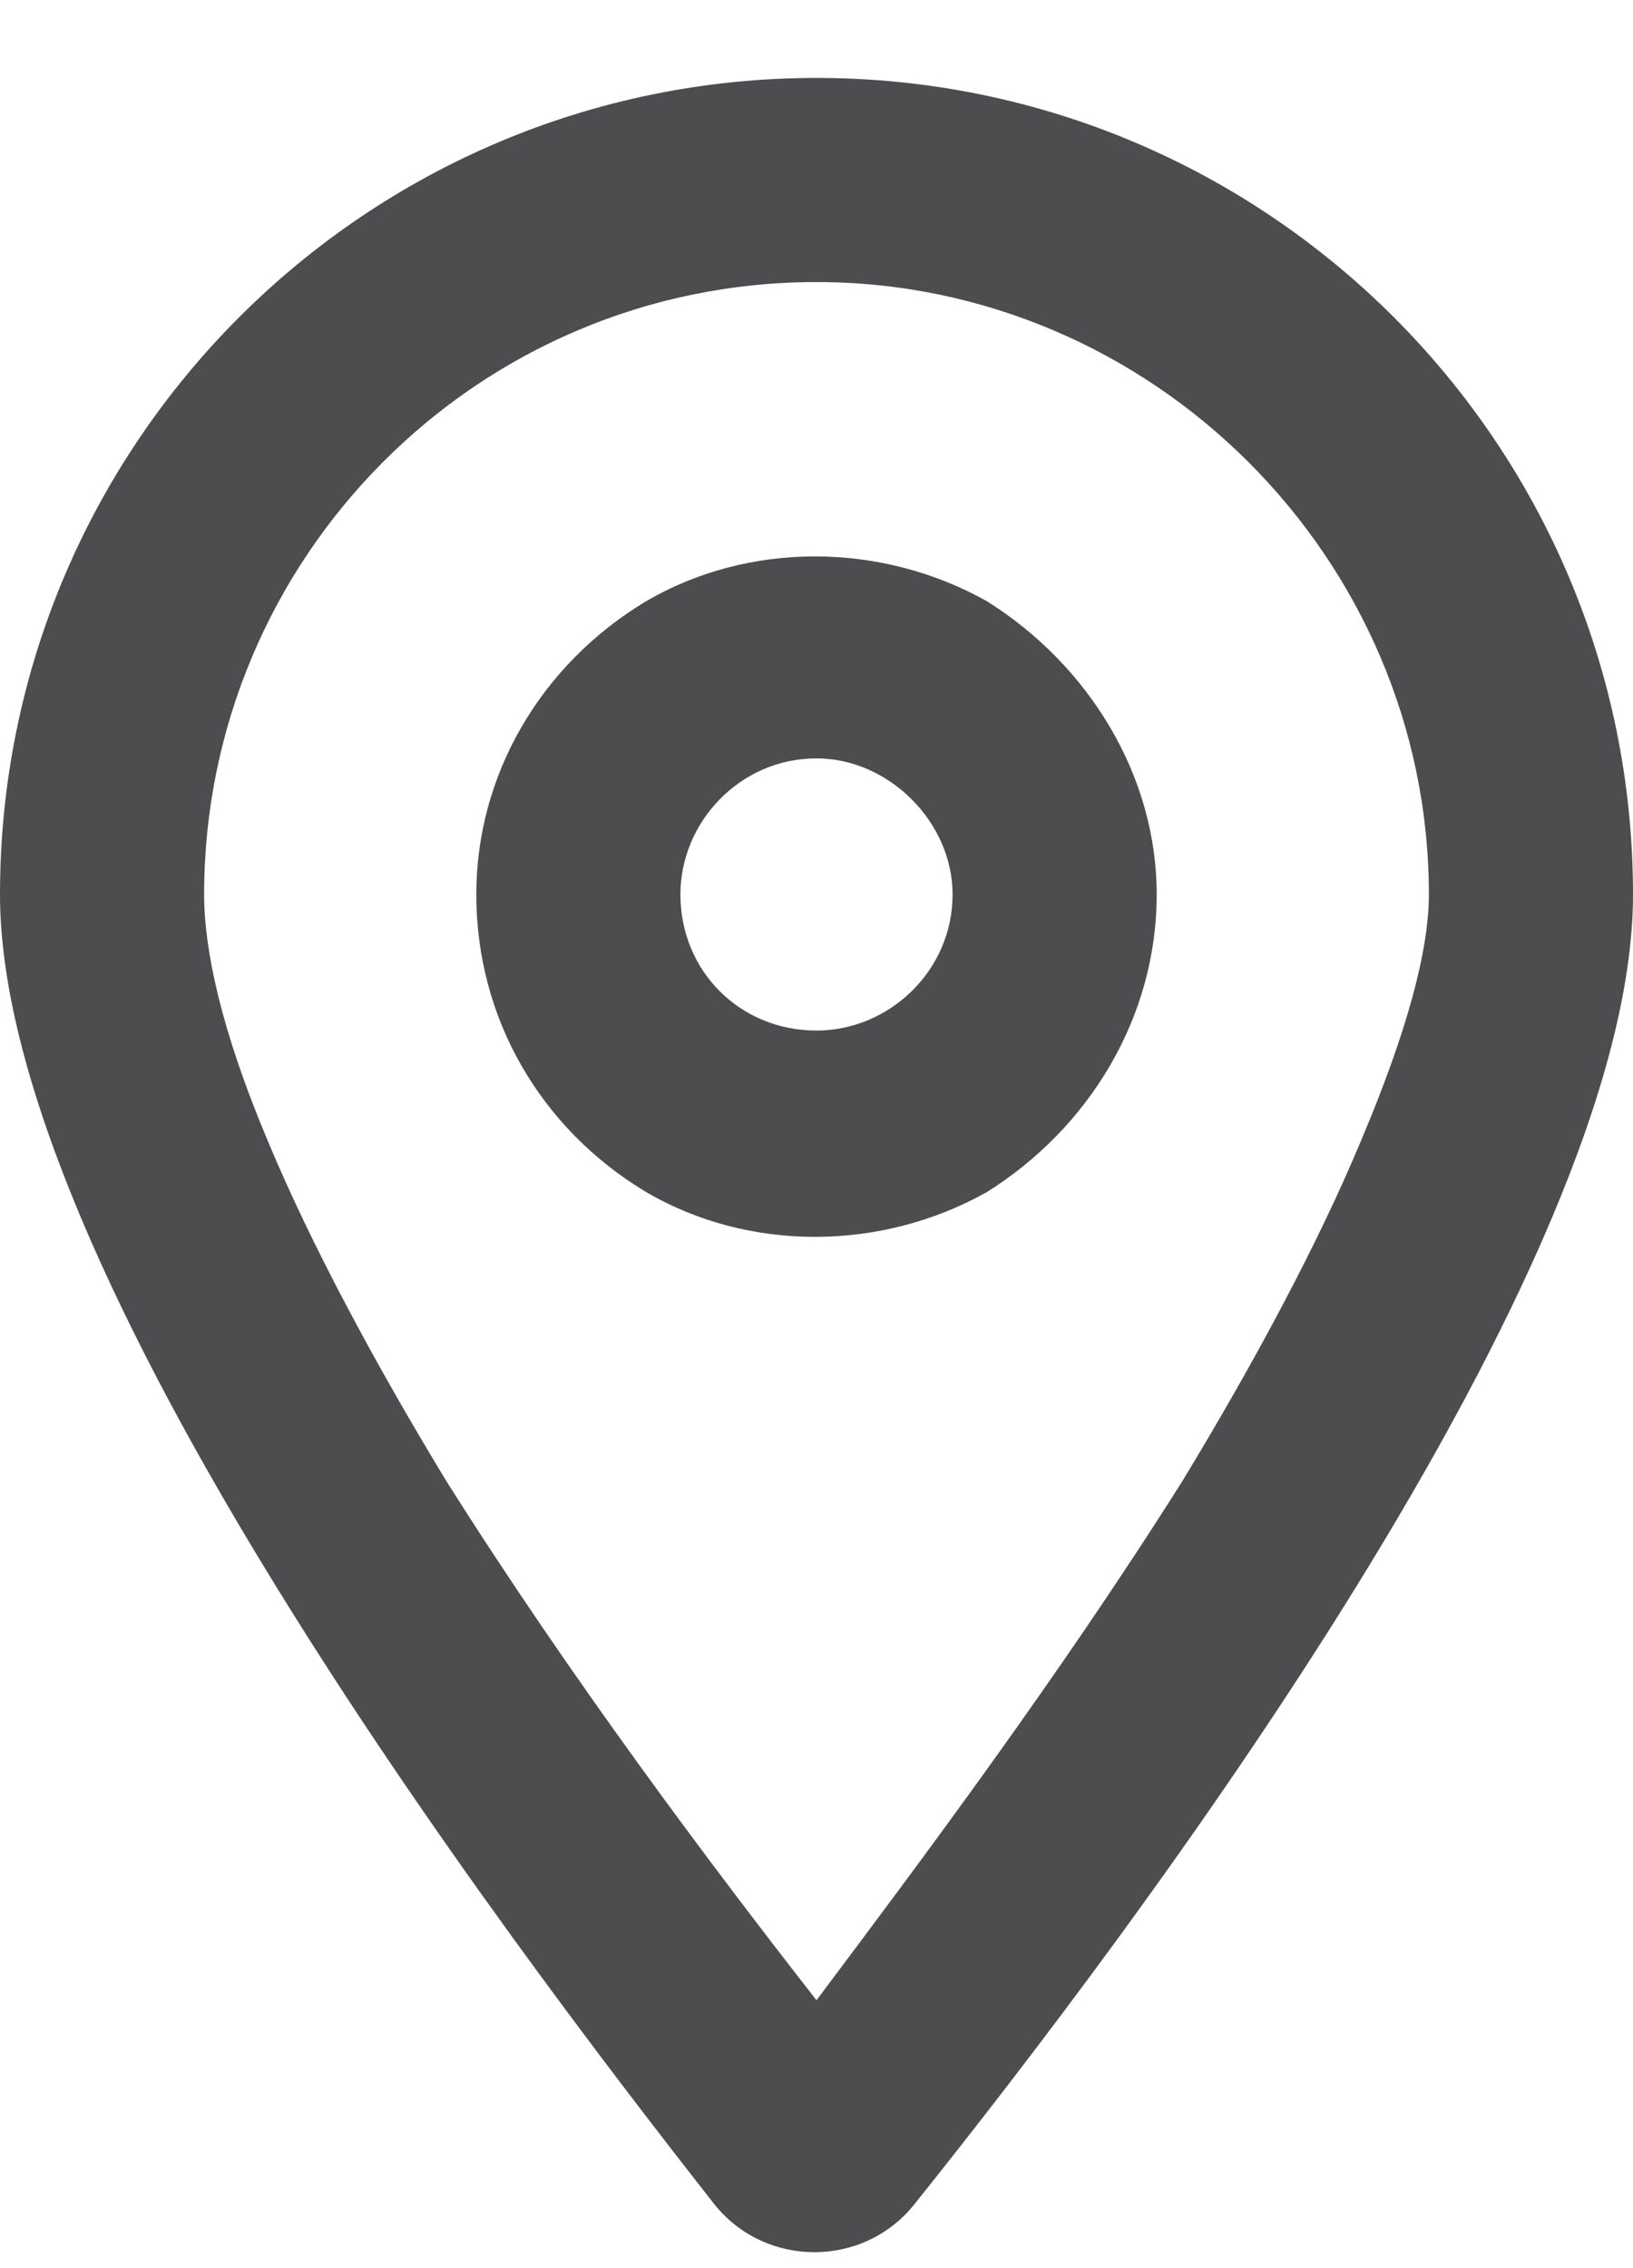 <svg width="18" height="25" viewBox="0 0 18 25" fill="none" xmlns="http://www.w3.org/2000/svg">
<path d="M15.75 9.859C15.75 6.156 12.703 3.109 9 3.109C5.25 3.109 2.25 6.156 2.25 9.859C2.25 10.469 2.438 11.359 2.953 12.578C3.422 13.703 4.125 15.016 4.922 16.328C6.281 18.484 7.828 20.547 9 22.047C10.125 20.547 11.672 18.484 13.031 16.328C13.828 15.016 14.531 13.703 15 12.578C15.516 11.359 15.75 10.469 15.75 9.859ZM18 9.859C18 13.984 12.516 21.25 10.078 24.297C9.516 25 8.438 25 7.875 24.297C5.484 21.25 0 13.984 0 9.859C0 4.891 4.031 0.859 9 0.859C13.969 0.859 18 4.891 18 9.859ZM10.5 9.859C10.5 9.062 9.797 8.359 9 8.359C8.156 8.359 7.5 9.062 7.5 9.859C7.5 10.703 8.156 11.359 9 11.359C9.797 11.359 10.5 10.703 10.5 9.859ZM5.25 9.859C5.25 8.547 5.953 7.328 7.125 6.625C8.25 5.969 9.703 5.969 10.875 6.625C12 7.328 12.75 8.547 12.75 9.859C12.75 11.219 12 12.438 10.875 13.141C9.703 13.797 8.25 13.797 7.125 13.141C5.953 12.438 5.25 11.219 5.25 9.859Z" fill="#4D4D4F"/>
</svg>
